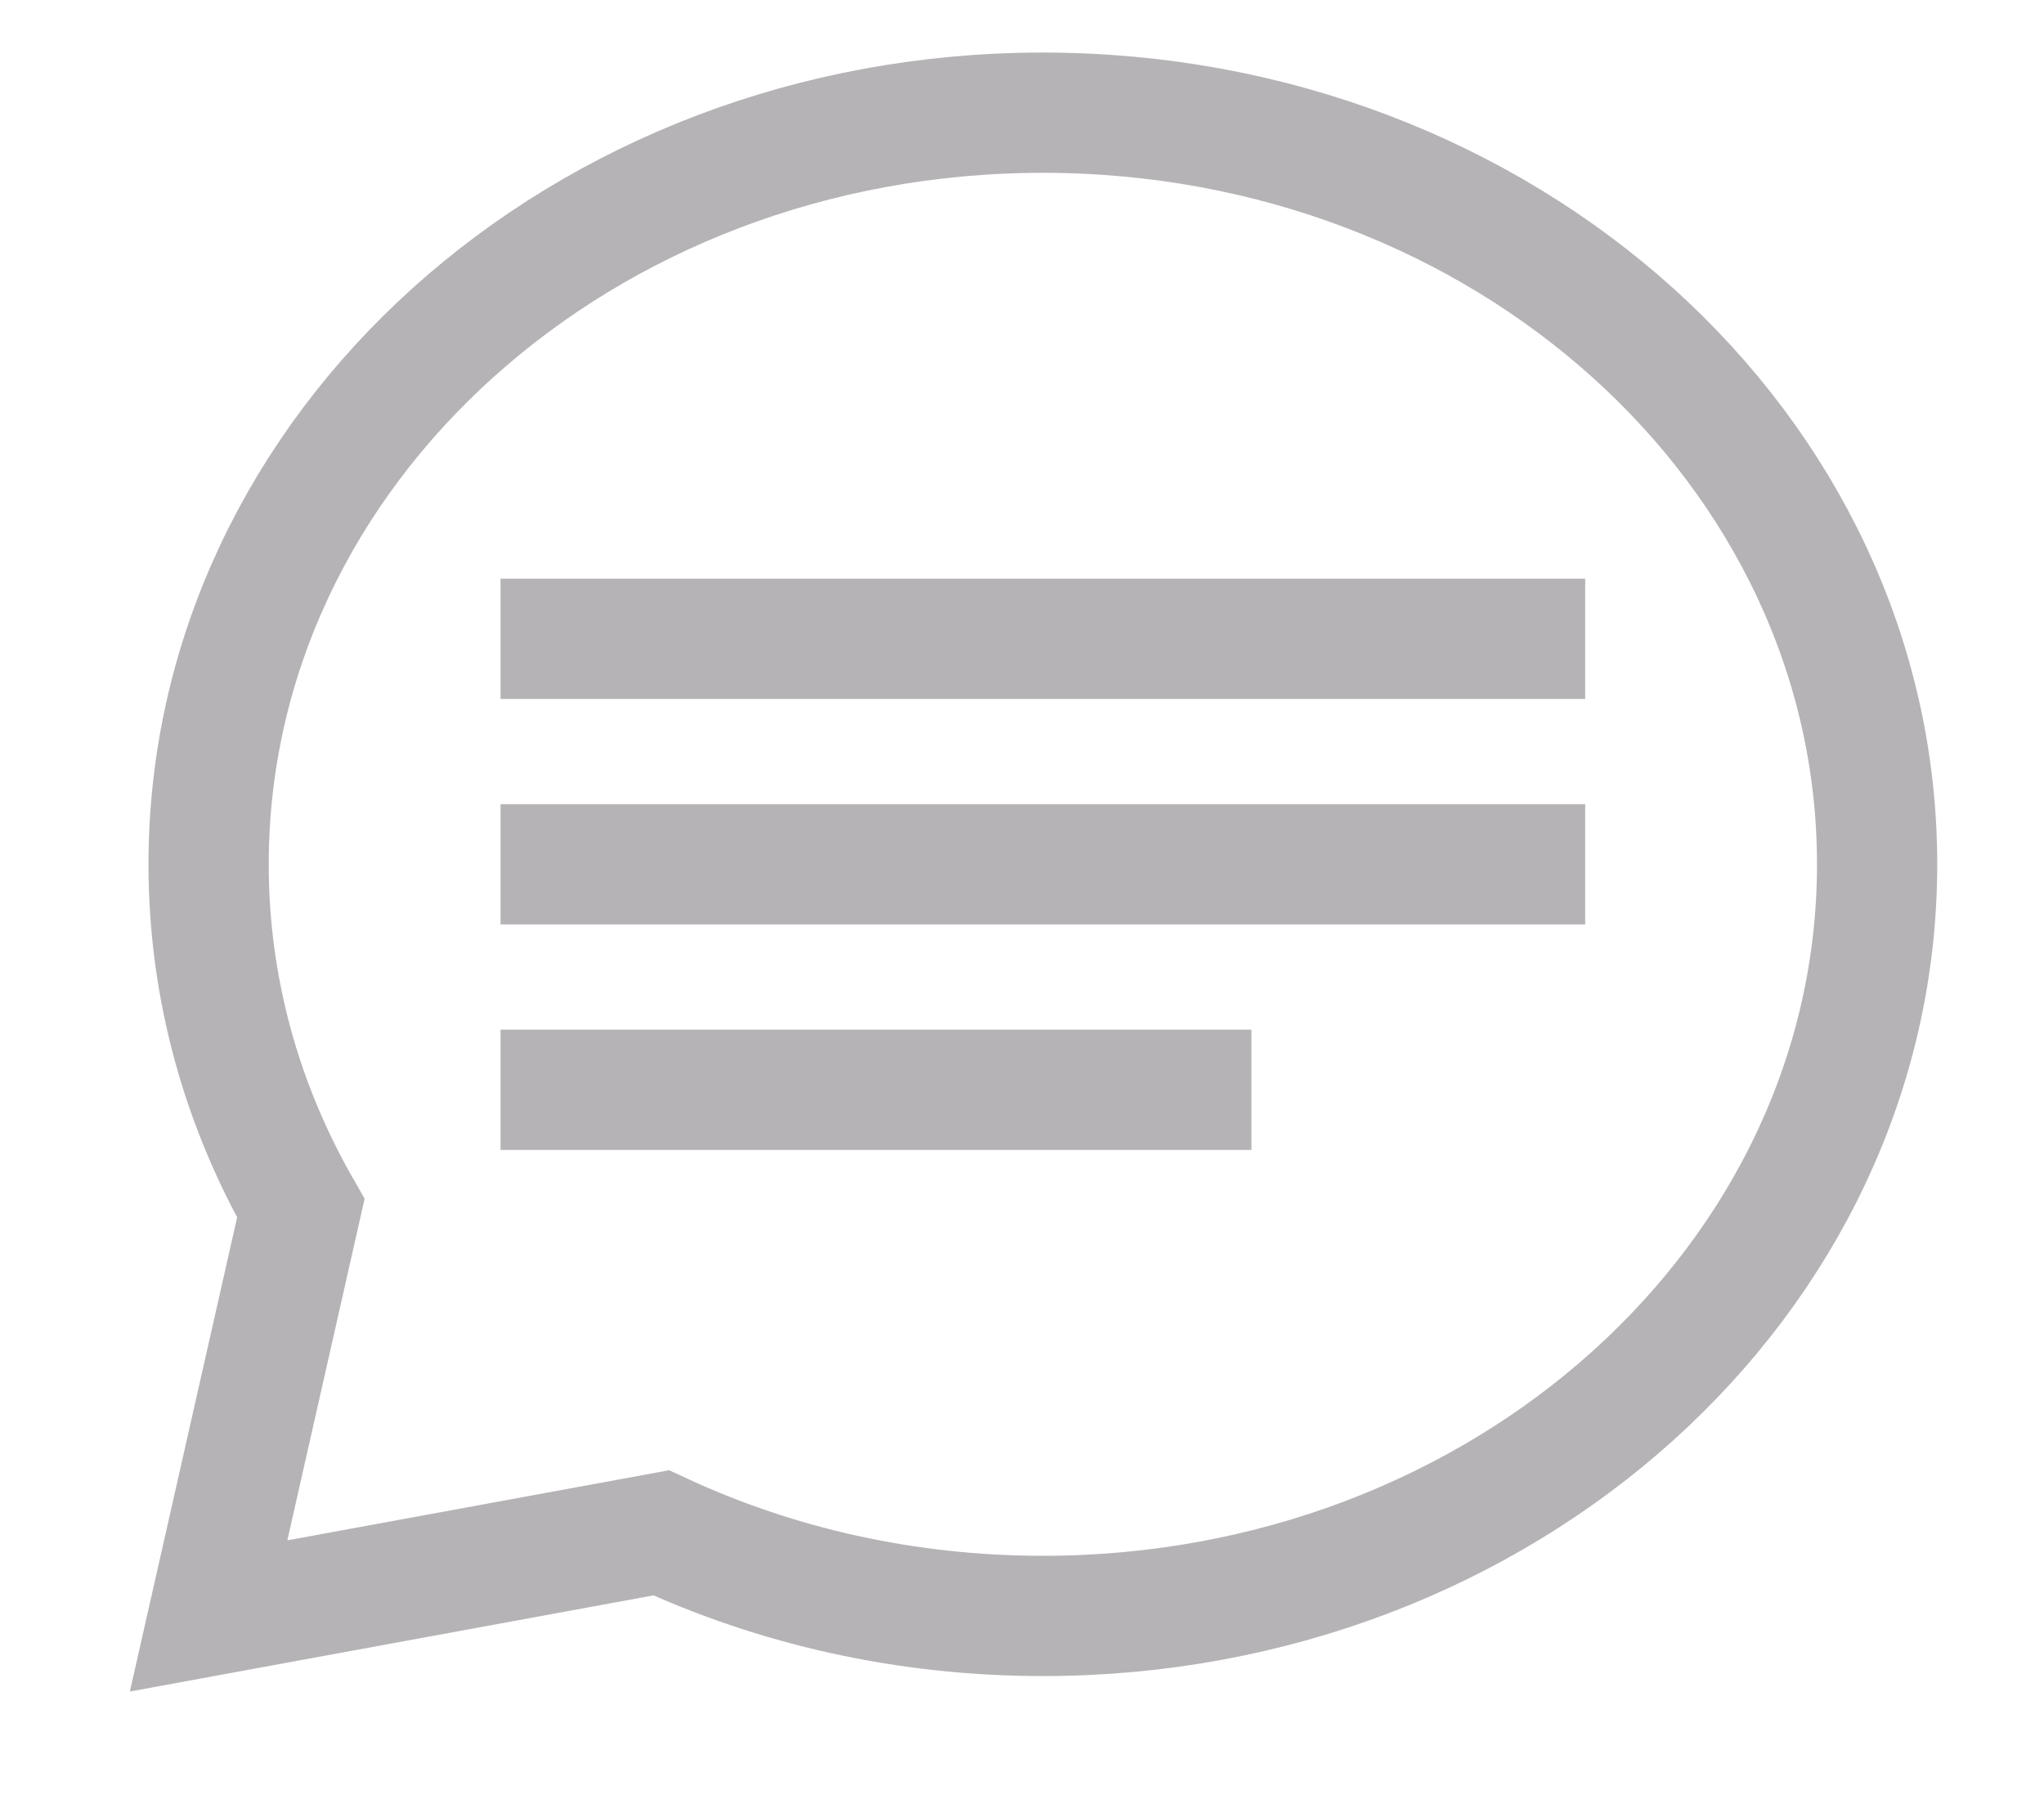 <svg width="17" height="15" viewBox="0 0 17 15" fill="none" xmlns="http://www.w3.org/2000/svg">
<g clip-path="url(#clip0_17_3574)">
<path d="M1.735 13.437L5.499 12.746C6.449 13.187 7.529 13.437 8.673 13.437C12.507 13.437 15.612 10.64 15.612 7.187C15.612 3.734 12.507 0.937 8.673 0.937C4.84 0.937 1.735 3.734 1.735 7.187C1.735 8.219 2.012 9.191 2.502 10.047L1.735 13.437Z" stroke="#B6B3B6" stroke-miterlimit="10"/>
<path d="M4.163 7.187H13.184" stroke="#B6B3B6" stroke-miterlimit="10"/>
<path d="M4.163 5.312H13.184" stroke="#B6B3B6" stroke-miterlimit="10"/>
<path d="M4.163 9.062H10.408" stroke="#B6B3B6" stroke-miterlimit="10"/>
</g>
<defs>
<clipPath id="clip0_17_3574">
<rect width="16.653" height="15" fill="white"/>
</clipPath>
</defs>
</svg>
